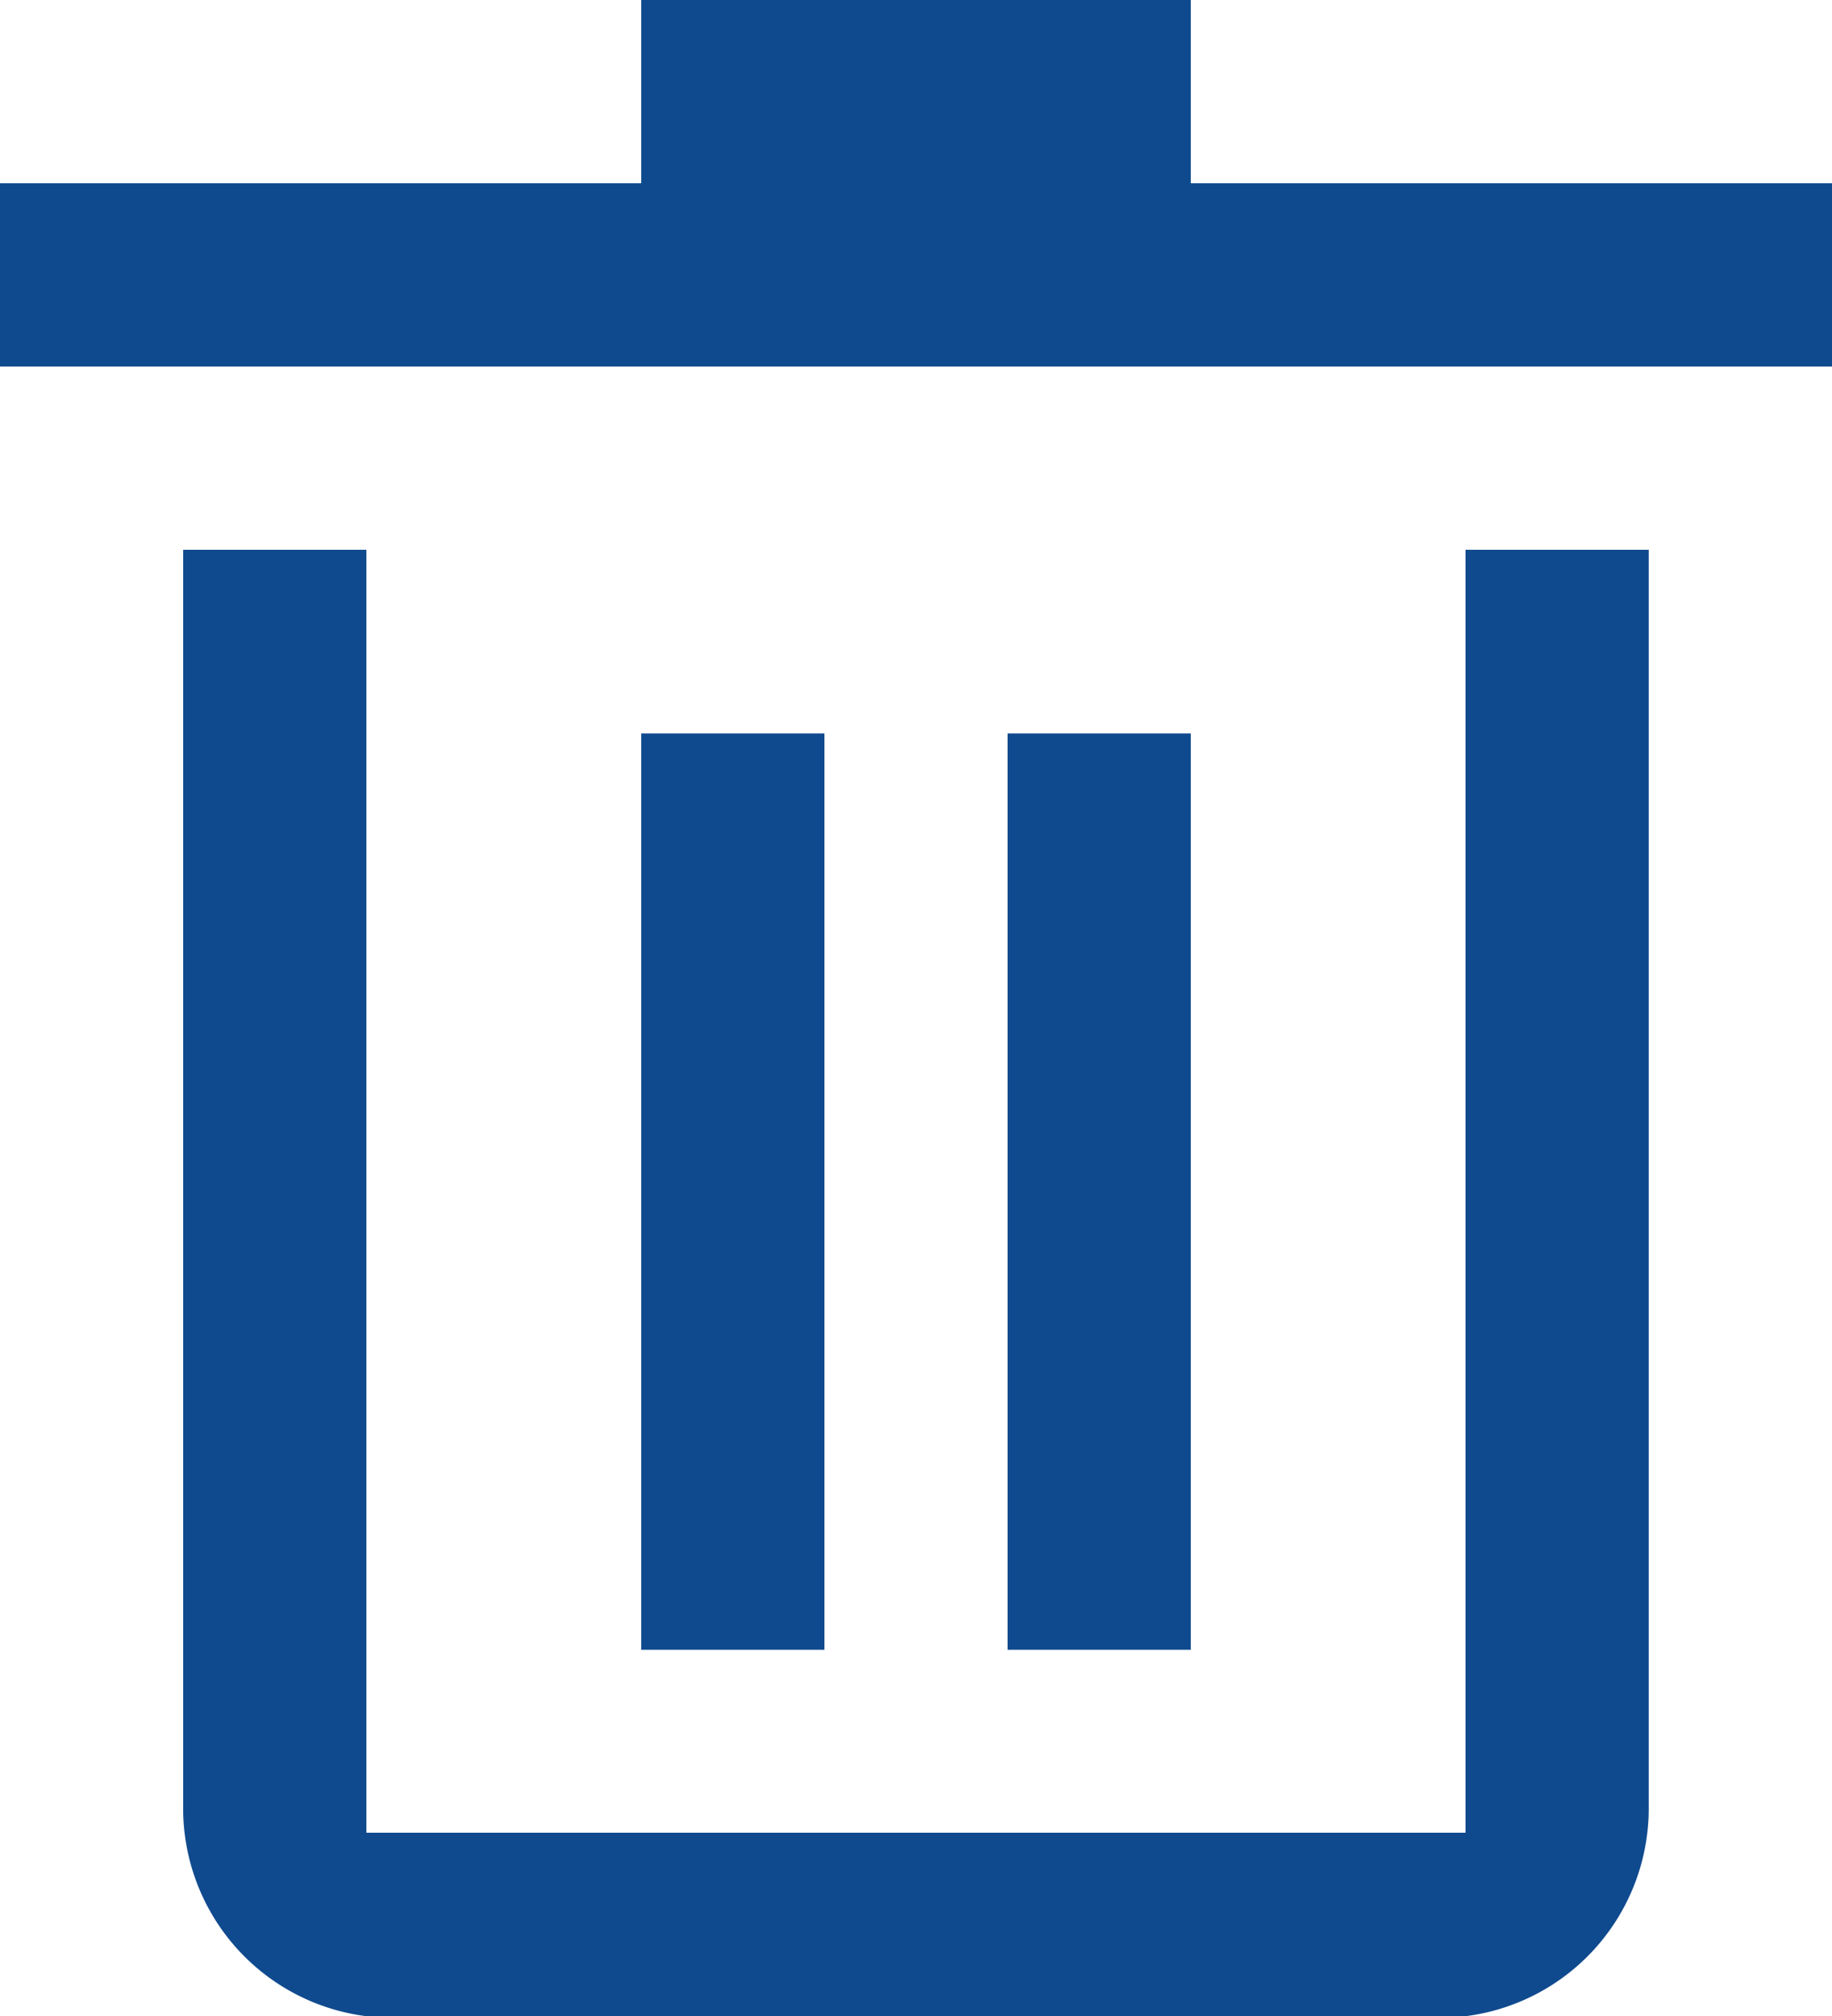 <svg xmlns="http://www.w3.org/2000/svg" width="16.242" height="17.866" viewBox="0 0 16.242 17.866">
  <path id="_2638315_bin_delete_dust_erace_garbage_icon" data-name="2638315_bin_delete_dust_erace_garbage_icon" d="M14.993,18.242H5.248V6.872H3.624V18a1.856,1.856,0,0,0,1.624,1.868h9.745A1.856,1.856,0,0,0,16.617,18V6.872H14.993ZM12.557,3.624V2H7.685V3.624H2V5.248H18.242V3.624ZM7.685,8.5v8.121H9.309V8.5Zm3.248,0v8.121h1.624V8.5Z" transform="translate(-2 -2)" fill="#104a8e"/>
</svg>

